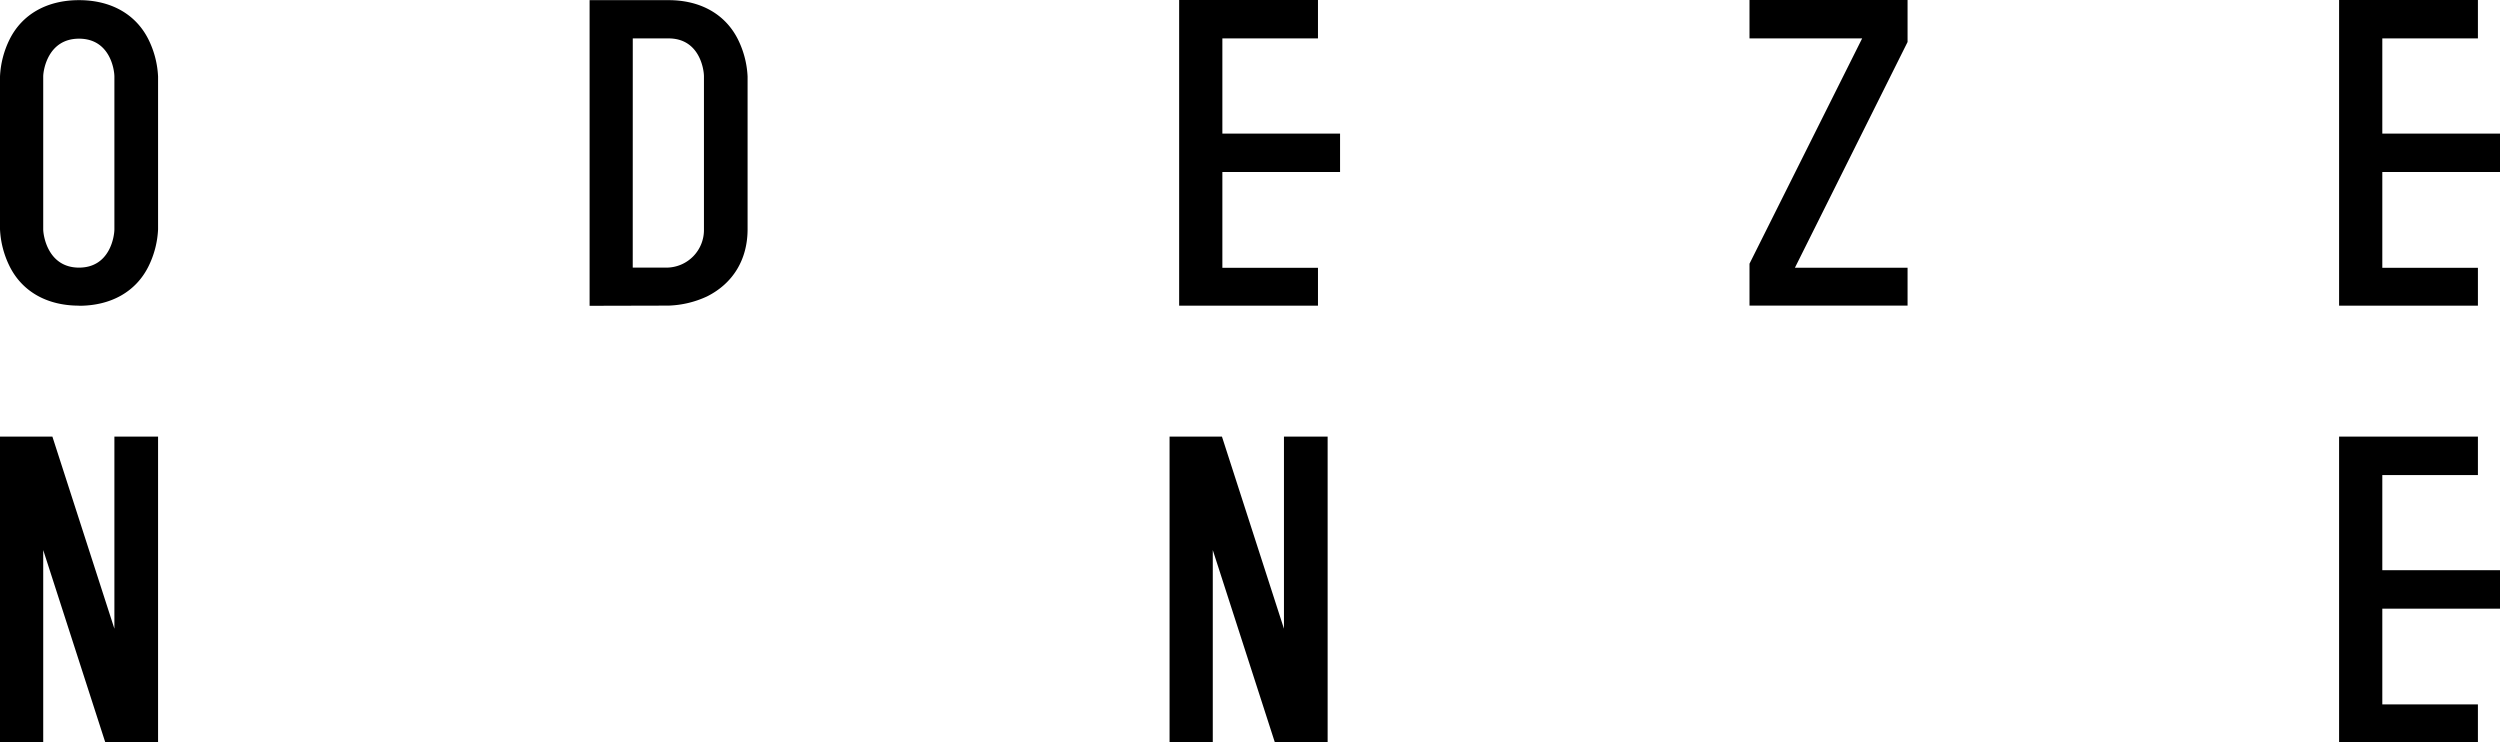 <svg id="Calque_1" data-name="Calque 1" xmlns="http://www.w3.org/2000/svg" viewBox="0 0 659.99 195.95"><title>odezenne_logotype</title><path d="M120.2,180.05v50.72l-16.37-50.72H90v80.69h11.41V210l16.37,50.72h13.95V180.05Zm308.76,0v50.72l-16.37-50.72H398.76v80.69h11.41V210l16.37,50.72h13.95V180.05Zm278.55,0v80.69h36.65v-10H718.92V225.47H750V215.32H718.92V190.2h25.24V180.05Z" transform="translate(-90 -64.79)"/><path d="M744.16,74.93V64.79H707.51v80.69h36.65v-10H718.92V110.2H750V100.06H718.92V74.93ZM593.59,64.79H551.86V74.93H581.6l-29.74,59.48v11.06h41.73v-10H563.85l29.74-59.59ZM437.94,74.93V64.79H401.29v80.69h36.65v-10H412.7V110.2h31.07V100.06H412.7V74.93Zm-180.89,0h9.45c8.18,0,9.34,8.19,9.34,10V125.3a9.93,9.93,0,0,1-9.8,10.14h-9Zm9.45,70.54a26,26,0,0,0,10.14-2.42c6.92-3.46,10.72-9.8,10.72-17.75V85a24.58,24.58,0,0,0-2.54-9.8c-3.34-6.68-9.91-10.37-18.33-10.37H245.65v80.69ZM101.41,85c0-1.73,1.27-10,9.45-10s9.34,8.19,9.34,10V125.3c0,1.84-1.15,10.14-9.34,10.14s-9.45-8.41-9.45-10.14Zm9.45,60.51c8.41,0,15-3.69,18.33-10.38a24.56,24.56,0,0,0,2.54-9.8V85a24.58,24.58,0,0,0-2.54-9.8c-3.34-6.68-9.91-10.37-18.33-10.37s-15,3.69-18.33,10.37A24.58,24.58,0,0,0,90,85V125.3a24.56,24.56,0,0,0,2.54,9.8c3.34,6.69,9.91,10.38,18.33,10.38" transform="translate(-90 -64.79)"/></svg>